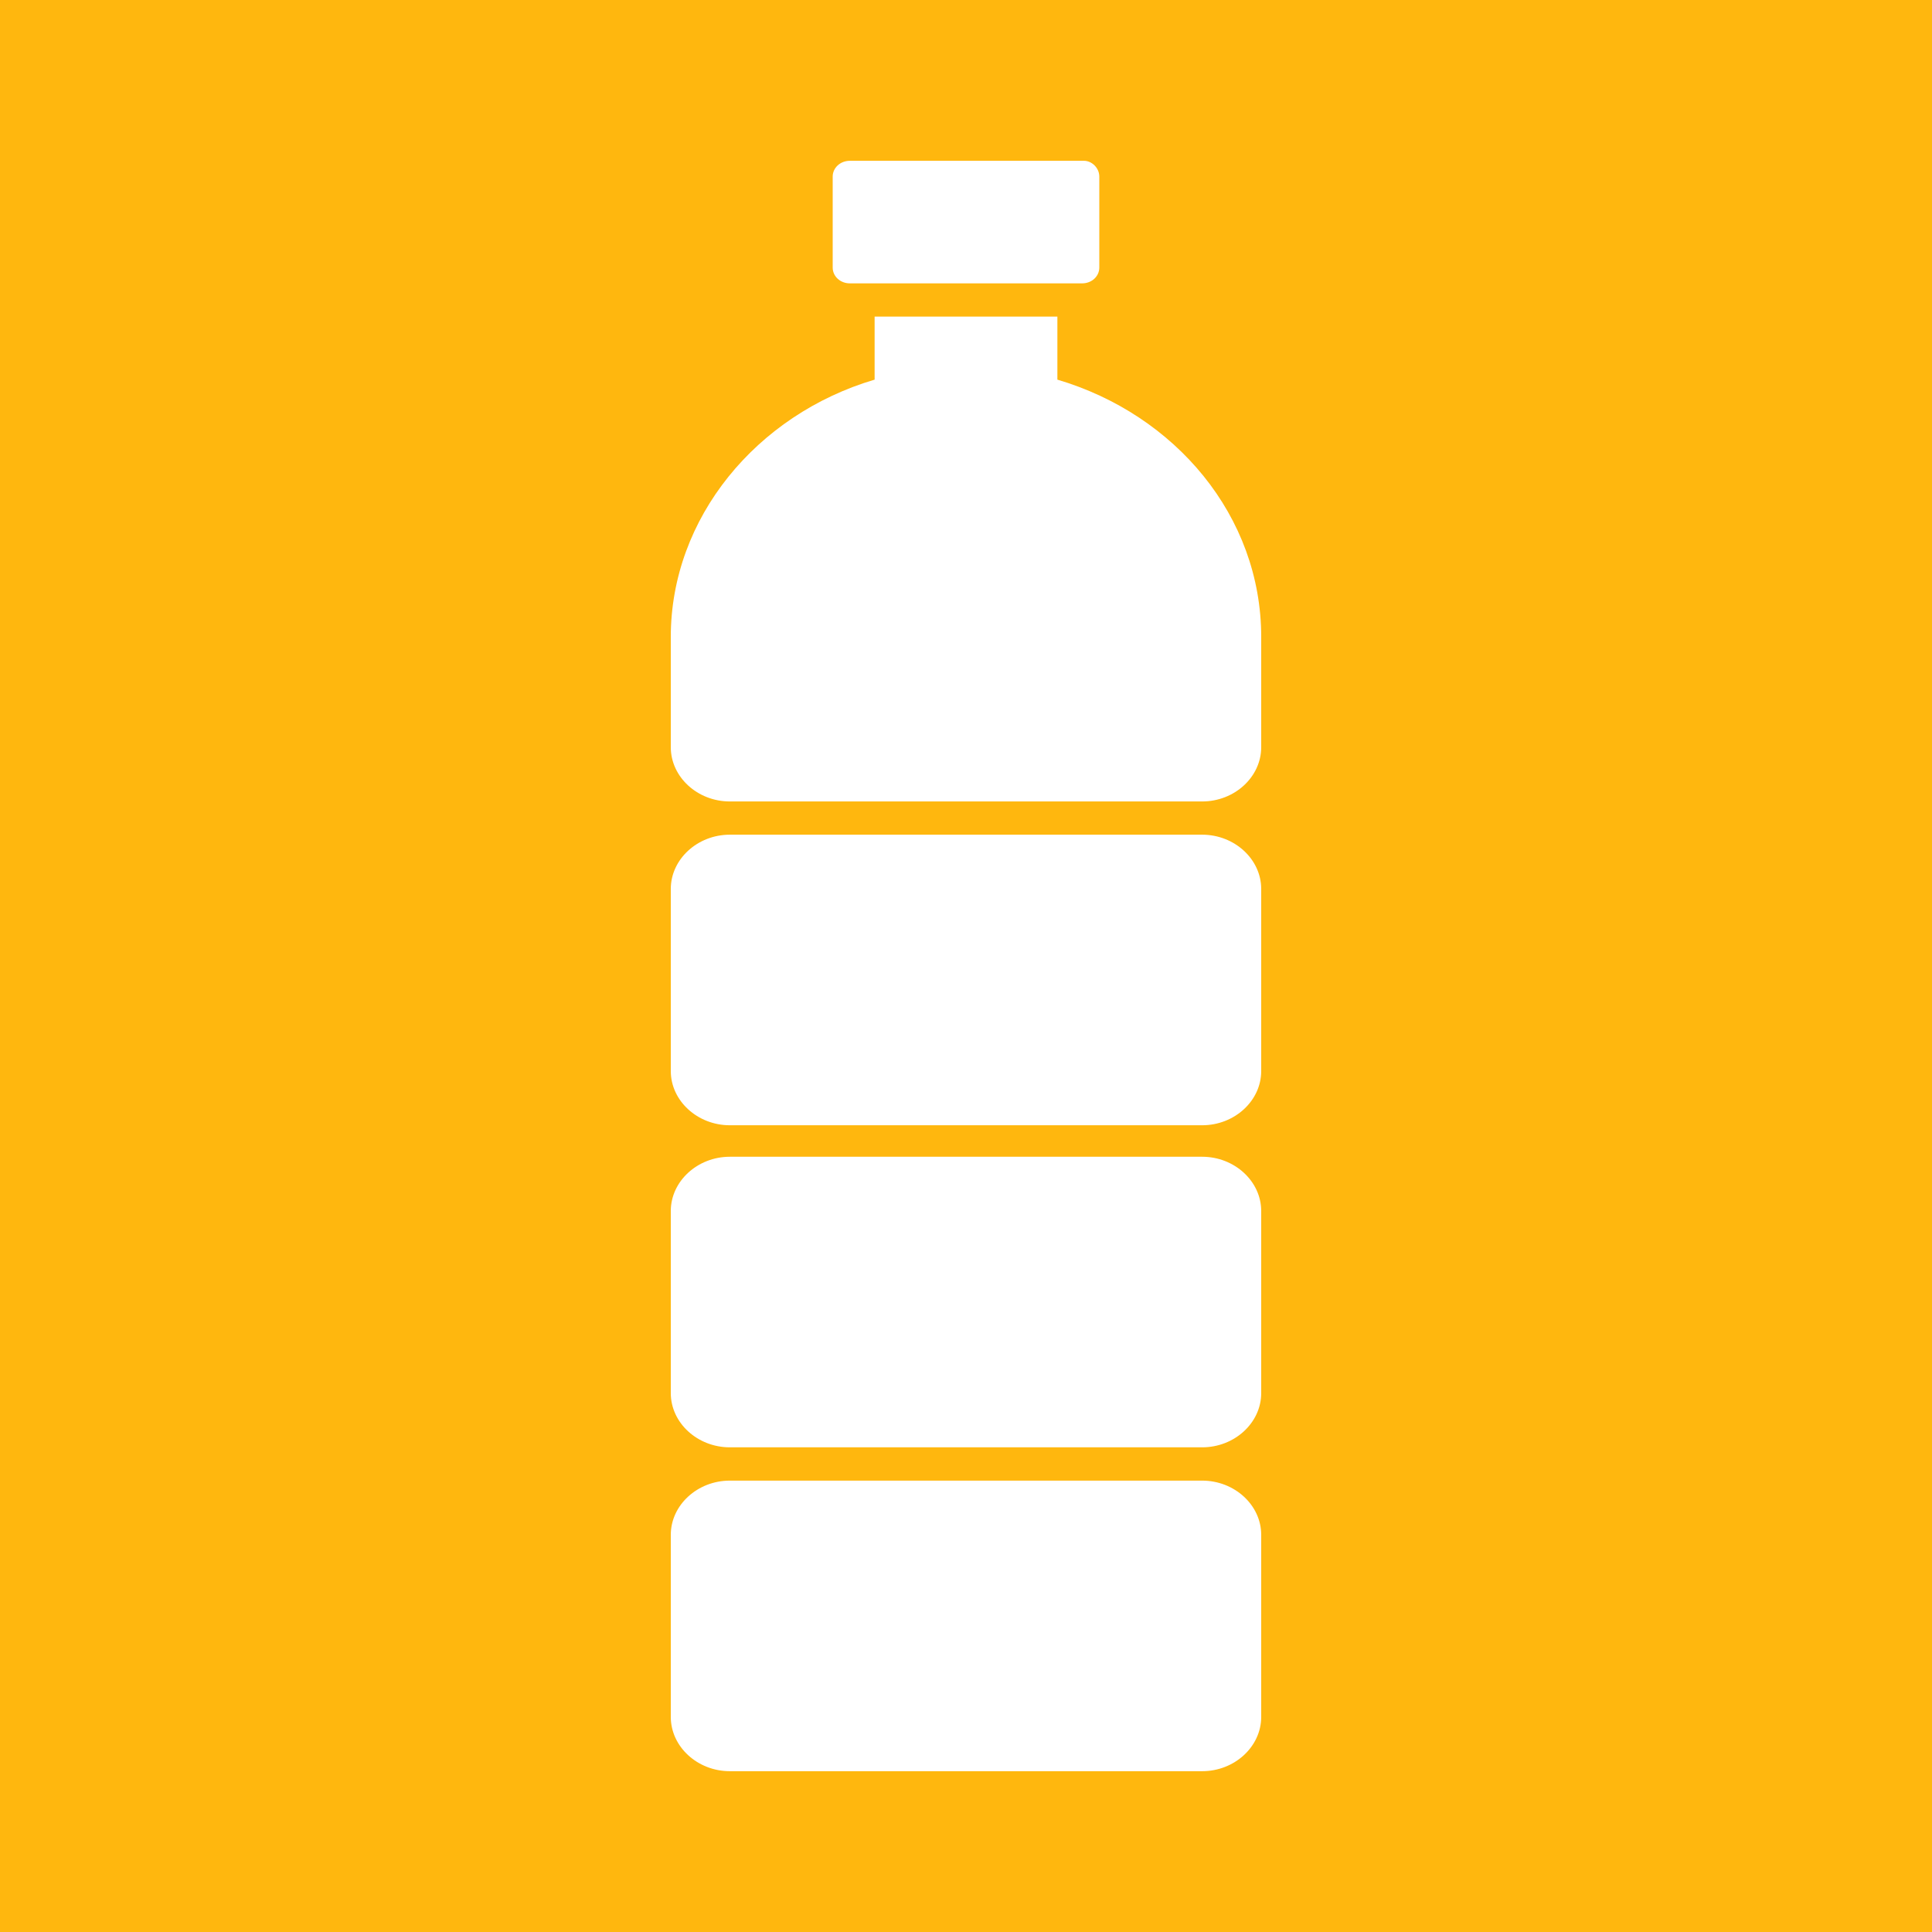 <svg width="30" height="30" viewBox="0 0 30 30" fill="none" xmlns="http://www.w3.org/2000/svg">
    <rect width="30" height="30" fill="#FFB70E"/>
    <path d="M19.584 21.632C19.584 22.094 19.17 22.474 18.667 22.474H11.333C10.83 22.474 10.416 22.094 10.416 21.632V18.805C10.416 18.343 10.83 17.962 11.333 17.962H18.667C19.17 17.962 19.584 18.343 19.584 18.805V21.632Z" fill="white"/>
    <path d="M19.584 26.66C19.584 27.122 19.17 27.503 18.667 27.503H11.333C10.83 27.503 10.416 27.122 10.416 26.66V23.833C10.416 23.371 10.83 22.991 11.333 22.991H18.667C19.17 22.991 19.584 23.371 19.584 23.833V26.66Z" fill="white"/>
    <path d="M19.584 16.631C19.584 17.093 19.17 17.473 18.667 17.473H11.333C10.83 17.473 10.416 17.093 10.416 16.631V13.804C10.416 13.342 10.83 12.961 11.333 12.961H18.667C19.17 12.961 19.584 13.342 19.584 13.804V16.631Z" fill="white"/>
    <path d="M16.419 5.895V4.916H13.581V5.895C11.747 6.438 10.416 8.042 10.416 9.89V11.602C10.416 12.065 10.83 12.445 11.333 12.445H18.667C19.17 12.445 19.584 12.065 19.584 11.602V9.89C19.584 8.015 18.253 6.438 16.419 5.895Z" fill="white"/>
    <path d="M17.07 4.155C17.07 4.291 16.952 4.4 16.804 4.4H13.196C13.048 4.4 12.93 4.291 12.93 4.155V2.742C12.93 2.606 13.048 2.497 13.196 2.497H16.834C16.952 2.497 17.07 2.606 17.07 2.742V4.155Z" fill="white"/>
    </svg>
    